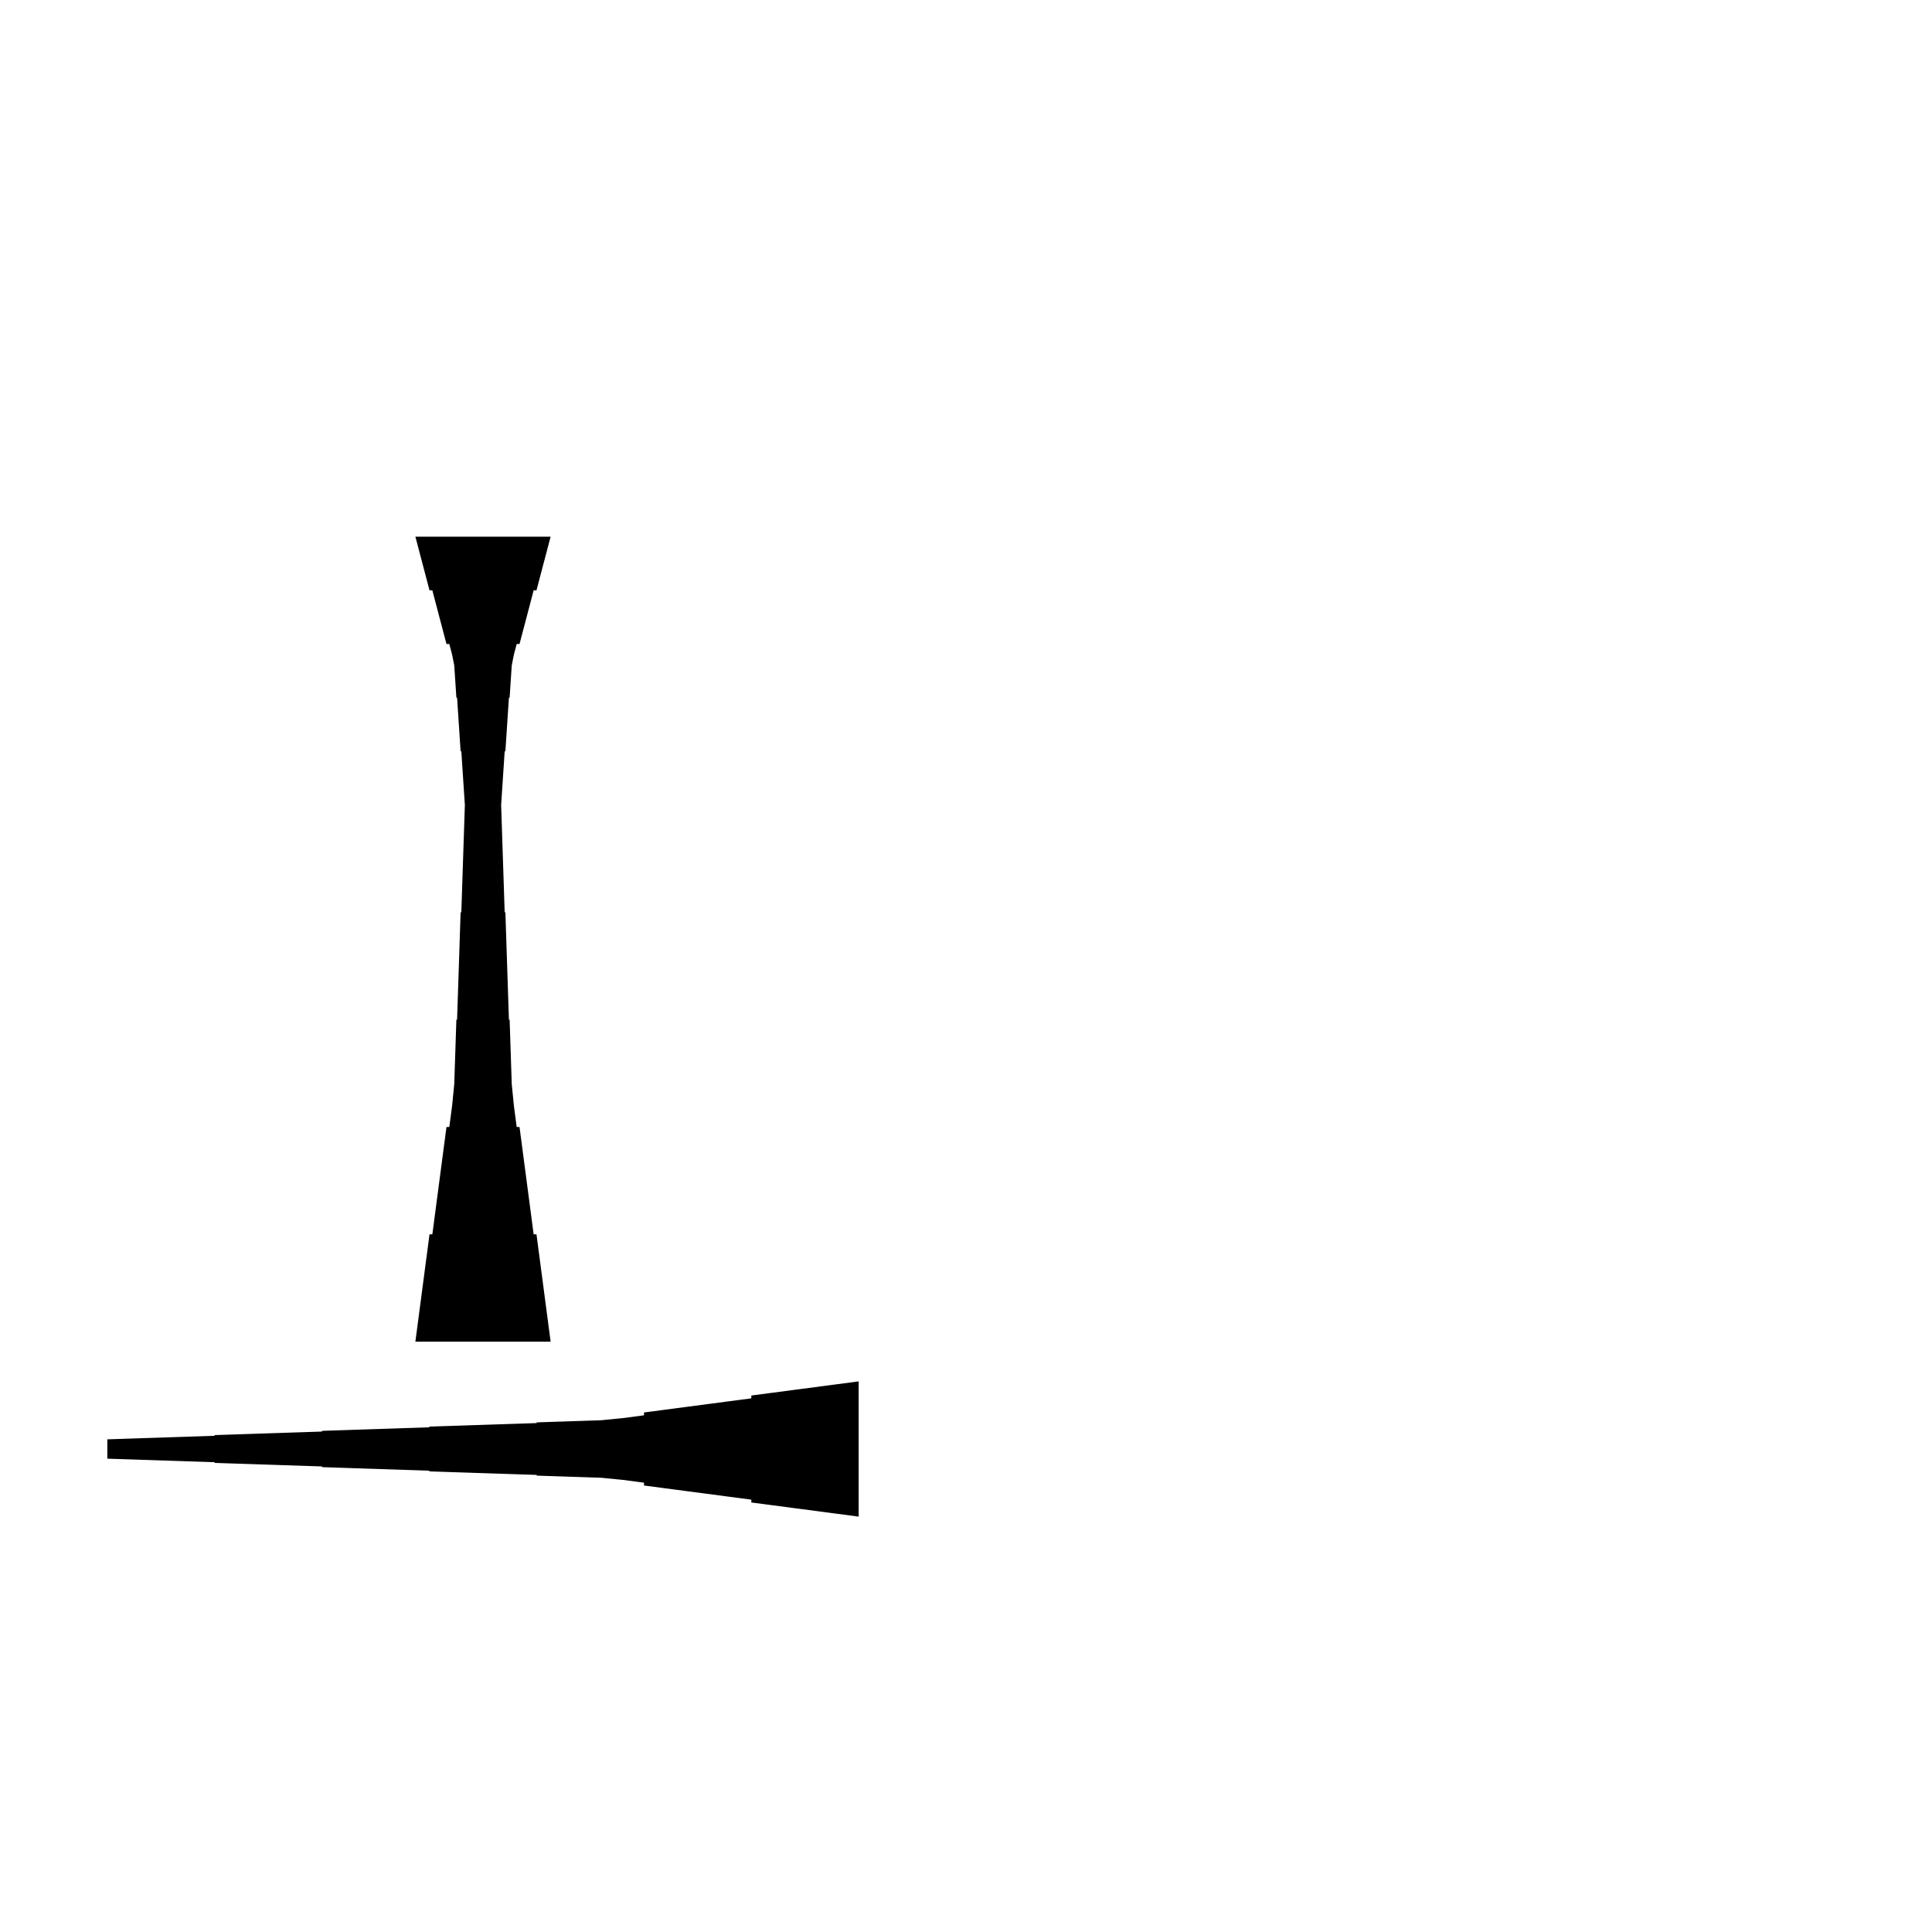<?xml version="1.0" encoding="UTF-8"?>
<!-- Flat -->
<svg version="1.1" xmlns="http://www.w3.org/2000/svg" xmlns:xlink="http://www.w3.org/1999/xlink" width="283.465pt" height="283.465pt" viewBox="0 0 283.465 283.465">
<title>Untitled</title>
<polygon points="60.945 196.85 61.36 193.701 61.775 190.551 62.189 187.402 62.604 184.252 63.019 181.102 63.434 181.102 63.849 177.953 64.263 174.803 64.678 171.654 65.093 168.504 65.508 165.354 65.923 165.354 66.338 162.205 66.649 159.055 66.752 155.905 66.856 152.756 66.96 149.606 67.064 149.606 67.167 146.457 67.271 143.307 67.375 140.157 67.478 137.008 67.582 133.858 67.686 133.858 67.79 130.709 67.893 127.559 67.997 124.409 68.101 121.26 68.204 118.11 68.308 118.11 68.412 114.961 68.516 111.811 68.619 108.661 68.723 105.512 68.827 102.362 68.93 102.362 69.034 99.213 69.138 96.063 69.241 92.913 69.345 89.764 69.449 86.614 72.284 86.614 72.387 89.764 72.491 92.913 72.595 96.063 72.698 99.213 72.802 102.362 72.906 102.362 73.009 105.512 73.113 108.661 73.217 111.811 73.32 114.961 73.424 118.11 73.528 118.11 73.632 121.26 73.735 124.409 73.839 127.559 73.943 130.709 74.046 133.858 74.15 133.858 74.254 137.008 74.358 140.157 74.461 143.307 74.565 146.457 74.669 149.606 74.772 149.606 74.876 152.756 74.98 155.905 75.084 159.055 75.395 162.205 75.809 165.354 76.224 165.354 76.639 168.504 77.054 171.654 77.469 174.803 77.884 177.953 78.298 181.102 78.713 181.102 79.128 184.252 79.543 187.402 79.958 190.551 80.373 193.701 80.787 196.85" fill="rgba(0,0,0,1)" />
<polygon points="80.787 78.74 80.373 80.315 79.958 81.89 79.543 83.465 79.128 85.039 78.713 86.614 78.298 86.614 77.884 88.189 77.469 89.764 77.054 91.339 76.639 92.913 76.224 94.488 75.809 94.488 75.395 96.063 75.084 97.638 74.98 99.213 74.876 100.787 74.772 102.362 74.669 102.362 74.565 103.937 74.461 105.512 74.358 107.087 74.254 108.661 74.15 110.236 74.046 110.236 73.943 111.811 73.839 113.386 73.735 114.961 73.632 116.535 73.528 118.11 73.424 118.11 73.32 119.685 73.217 121.26 73.113 122.835 73.009 124.409 72.906 125.984 72.802 125.984 72.698 127.559 72.595 129.134 72.491 130.709 72.387 132.284 72.284 133.858 69.449 133.858 69.345 132.284 69.241 130.709 69.138 129.134 69.034 127.559 68.93 125.984 68.827 125.984 68.723 124.409 68.619 122.835 68.516 121.26 68.412 119.685 68.308 118.11 68.204 118.11 68.101 116.535 67.997 114.961 67.893 113.386 67.79 111.811 67.686 110.236 67.582 110.236 67.478 108.661 67.375 107.087 67.271 105.512 67.167 103.937 67.064 102.362 66.96 102.362 66.856 100.787 66.752 99.213 66.649 97.638 66.338 96.063 65.923 94.488 65.508 94.488 65.093 92.913 64.678 91.339 64.263 89.764 63.849 88.189 63.434 86.614 63.019 86.614 62.604 85.039 62.189 83.465 61.775 81.89 61.36 80.315 60.945 78.74" fill="rgba(0,0,0,1)" />
<polygon points="125.984 222.52 122.835 222.105 119.685 221.69 116.535 221.275 113.386 220.86 110.236 220.446 110.236 220.031 107.087 219.616 103.937 219.201 100.787 218.786 97.638 218.371 94.488 217.957 94.488 217.542 91.339 217.127 88.189 216.816 85.039 216.712 81.89 216.608 78.74 216.505 78.74 216.401 75.591 216.297 72.441 216.194 69.291 216.09 66.142 215.986 62.992 215.882 62.992 215.779 59.843 215.675 56.693 215.571 53.543 215.468 50.394 215.364 47.244 215.26 47.244 215.156 44.094 215.053 40.945 214.949 37.795 214.845 34.646 214.742 31.496 214.638 31.496 214.534 28.346 214.431 25.197 214.327 22.047 214.223 18.898 214.119 15.748 214.016 15.748 211.181 18.898 211.077 22.047 210.974 25.197 210.87 28.346 210.766 31.496 210.663 31.496 210.559 34.646 210.455 37.795 210.351 40.945 210.248 44.094 210.144 47.244 210.04 47.244 209.937 50.394 209.833 53.543 209.729 56.693 209.625 59.843 209.522 62.992 209.418 62.992 209.314 66.142 209.211 69.291 209.107 72.441 209.003 75.591 208.9 78.74 208.796 78.74 208.692 81.89 208.588 85.039 208.485 88.189 208.381 91.339 208.07 94.488 207.655 94.488 207.24 97.638 206.825 100.787 206.411 103.937 205.996 107.087 205.581 110.236 205.166 110.236 204.751 113.386 204.337 116.535 203.922 119.685 203.507 122.835 203.092 125.984 202.677" fill="rgba(0,0,0,1)" />
</svg>